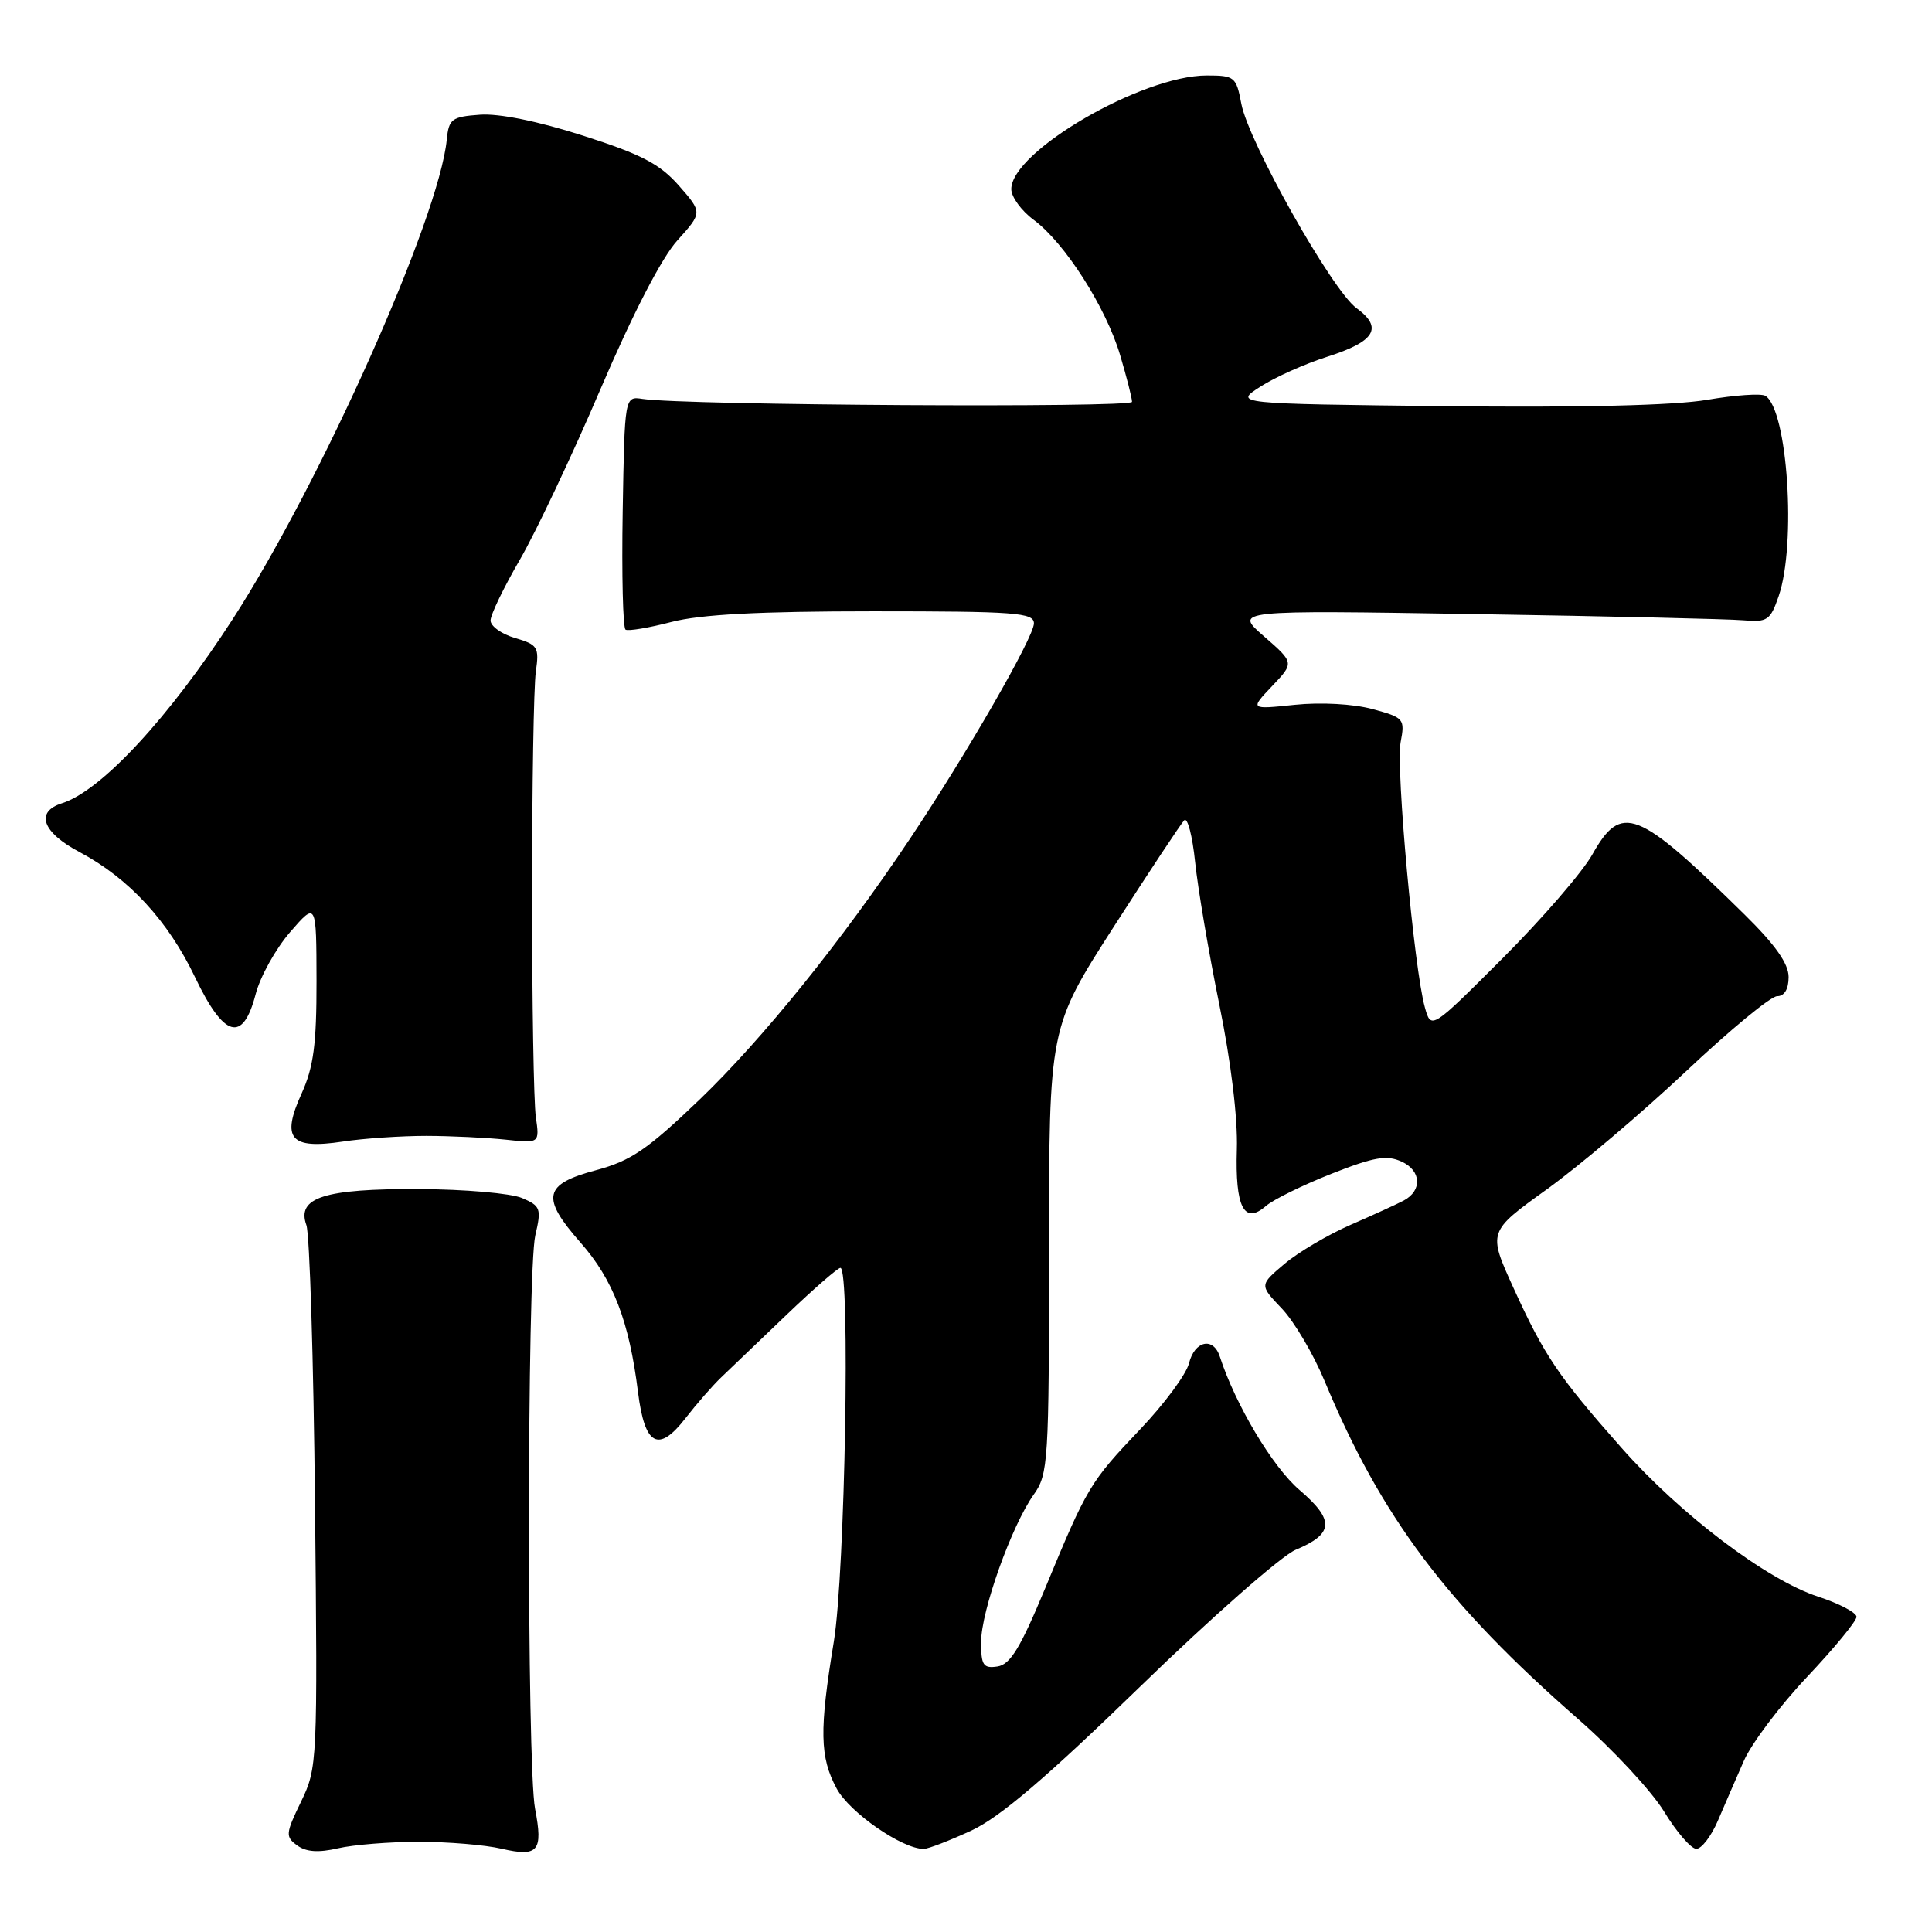 <?xml version="1.0" encoding="UTF-8" standalone="no"?>
<!DOCTYPE svg PUBLIC "-//W3C//DTD SVG 1.1//EN" "http://www.w3.org/Graphics/SVG/1.1/DTD/svg11.dtd" >
<svg xmlns="http://www.w3.org/2000/svg" xmlns:xlink="http://www.w3.org/1999/xlink" version="1.1" viewBox="0 0 256 256">
 <g >
 <path fill="currentColor"
d=" M 55.50 244.05 C 59.35 244.05 64.29 244.46 66.47 244.97 C 71.32 246.09 71.98 245.30 70.90 239.68 C 69.80 234.00 69.83 168.45 70.93 163.69 C 71.76 160.14 71.63 159.80 69.16 158.74 C 67.70 158.12 61.55 157.58 55.50 157.56 C 42.96 157.50 39.27 158.68 40.60 162.34 C 41.03 163.53 41.55 180.18 41.74 199.33 C 42.09 233.59 42.06 234.24 39.89 238.73 C 37.83 242.98 37.80 243.38 39.38 244.53 C 40.56 245.40 42.20 245.51 44.79 244.91 C 46.83 244.44 51.65 244.05 55.50 244.05 Z  M 128.73 242.55 C 132.52 240.78 138.69 235.51 151.11 223.45 C 160.54 214.29 169.80 206.15 171.67 205.36 C 176.76 203.24 176.87 201.43 172.17 197.41 C 168.62 194.37 163.70 186.13 161.63 179.75 C 160.77 177.11 158.30 177.65 157.55 180.64 C 157.19 182.10 154.27 186.04 151.08 189.39 C 144.42 196.39 144.06 197.00 138.47 210.50 C 135.20 218.37 133.86 220.57 132.16 220.82 C 130.29 221.10 130.00 220.66 130.00 217.59 C 130.00 213.48 134.04 202.16 136.98 198.03 C 138.90 195.34 139.00 193.68 139.00 165.68 C 139.00 136.17 139.00 136.17 147.56 122.83 C 152.27 115.50 156.48 109.14 156.92 108.69 C 157.35 108.25 158.00 110.74 158.36 114.22 C 158.72 117.70 160.15 126.16 161.55 133.03 C 163.11 140.64 164.02 148.15 163.89 152.29 C 163.65 159.96 164.85 162.31 167.73 159.81 C 168.70 158.96 172.61 157.04 176.40 155.54 C 182.06 153.31 183.74 153.01 185.72 153.92 C 188.34 155.11 188.48 157.76 186.00 159.08 C 185.18 159.52 182.03 160.96 179.00 162.28 C 175.97 163.60 172.01 165.94 170.19 167.48 C 166.88 170.28 166.88 170.28 169.85 173.39 C 171.48 175.10 174.04 179.43 175.52 183.00 C 183.03 201.03 191.65 212.51 209.14 227.81 C 213.74 231.83 218.85 237.34 220.50 240.04 C 222.15 242.75 224.07 244.97 224.77 244.98 C 225.46 244.99 226.75 243.31 227.63 241.25 C 228.51 239.19 230.06 235.62 231.07 233.32 C 232.08 231.02 235.85 226.01 239.45 222.20 C 243.05 218.38 246.00 214.80 246.00 214.24 C 246.00 213.69 243.72 212.48 240.93 211.57 C 234.08 209.33 222.71 200.73 214.84 191.83 C 206.47 182.36 204.64 179.65 200.54 170.65 C 197.15 163.21 197.15 163.21 204.98 157.58 C 209.29 154.47 217.57 147.45 223.39 141.97 C 229.20 136.49 234.64 132.00 235.48 132.00 C 236.44 132.00 237.00 131.07 237.00 129.46 C 237.00 127.69 235.24 125.20 231.19 121.21 C 216.92 107.17 214.85 106.36 210.99 113.23 C 209.68 115.56 204.34 121.74 199.12 126.96 C 189.63 136.45 189.63 136.45 188.80 133.47 C 187.38 128.43 184.95 101.78 185.59 98.36 C 186.18 95.24 186.05 95.09 181.85 93.95 C 179.30 93.27 175.04 93.03 171.56 93.39 C 165.62 94.01 165.62 94.01 168.56 90.91 C 171.50 87.82 171.50 87.82 167.50 84.33 C 163.50 80.85 163.50 80.85 195.50 81.37 C 213.10 81.65 229.07 82.02 230.99 82.19 C 234.18 82.47 234.58 82.20 235.68 79.00 C 238.05 72.12 236.87 54.27 233.92 52.45 C 233.37 52.11 229.90 52.35 226.21 52.98 C 221.90 53.72 209.48 54.02 191.50 53.82 C 163.50 53.50 163.50 53.50 167.00 51.24 C 168.93 49.99 172.91 48.21 175.87 47.27 C 182.22 45.25 183.31 43.43 179.73 40.82 C 176.51 38.47 165.43 18.80 164.48 13.74 C 163.81 10.18 163.59 10.00 159.90 10.00 C 151.32 10.00 134.00 20.07 134.00 25.06 C 134.00 26.09 135.34 27.93 136.97 29.13 C 141.09 32.18 146.54 40.71 148.42 47.05 C 149.29 49.97 150.00 52.76 150.00 53.25 C 150.00 54.06 90.67 53.71 85.14 52.86 C 82.77 52.50 82.77 52.50 82.51 67.77 C 82.37 76.17 82.54 83.21 82.89 83.43 C 83.24 83.65 85.99 83.19 88.98 82.41 C 92.85 81.41 100.61 81.00 115.72 81.00 C 134.55 81.00 137.00 81.18 137.00 82.60 C 137.00 84.41 128.17 99.77 120.67 111.00 C 111.55 124.67 101.09 137.63 92.74 145.66 C 85.79 152.32 83.61 153.81 79.00 155.05 C 72.01 156.91 71.64 158.65 76.93 164.66 C 81.25 169.56 83.37 175.08 84.54 184.47 C 85.43 191.58 87.24 192.56 90.85 187.90 C 92.30 186.03 94.42 183.60 95.57 182.50 C 96.72 181.40 100.60 177.69 104.19 174.25 C 107.78 170.81 111.01 168.00 111.36 168.00 C 112.69 168.00 111.97 208.46 110.49 217.50 C 108.55 229.29 108.62 232.82 110.86 236.99 C 112.55 240.15 119.57 245.02 122.41 244.99 C 123.01 244.98 125.85 243.88 128.73 242.55 Z  M 56.50 150.51 C 59.80 150.52 64.53 150.75 67.00 151.01 C 71.50 151.50 71.50 151.50 71.00 148.00 C 70.72 146.07 70.50 132.80 70.50 118.50 C 70.50 104.20 70.72 90.92 71.00 89.00 C 71.46 85.75 71.27 85.43 68.25 84.54 C 66.46 84.02 65.00 82.97 65.00 82.22 C 65.00 81.46 66.74 77.85 68.88 74.17 C 71.01 70.50 75.83 60.31 79.59 51.51 C 83.85 41.56 87.68 34.14 89.76 31.85 C 93.08 28.16 93.08 28.16 89.96 24.60 C 87.43 21.72 84.99 20.45 77.25 17.97 C 71.29 16.06 66.12 15.01 63.58 15.20 C 59.86 15.47 59.47 15.76 59.20 18.50 C 58.17 28.91 42.58 63.83 30.86 82.00 C 22.43 95.06 13.43 104.78 8.23 106.43 C 4.62 107.57 5.59 110.29 10.55 112.91 C 17.08 116.38 22.27 122.01 25.84 129.48 C 29.69 137.53 32.18 138.23 33.87 131.75 C 34.47 129.41 36.54 125.70 38.45 123.50 C 41.92 119.50 41.92 119.50 41.94 130.00 C 41.95 138.37 41.55 141.39 39.97 144.88 C 37.24 150.89 38.45 152.31 45.39 151.27 C 48.20 150.84 53.20 150.51 56.50 150.51 Z "/>
</g>
</svg>